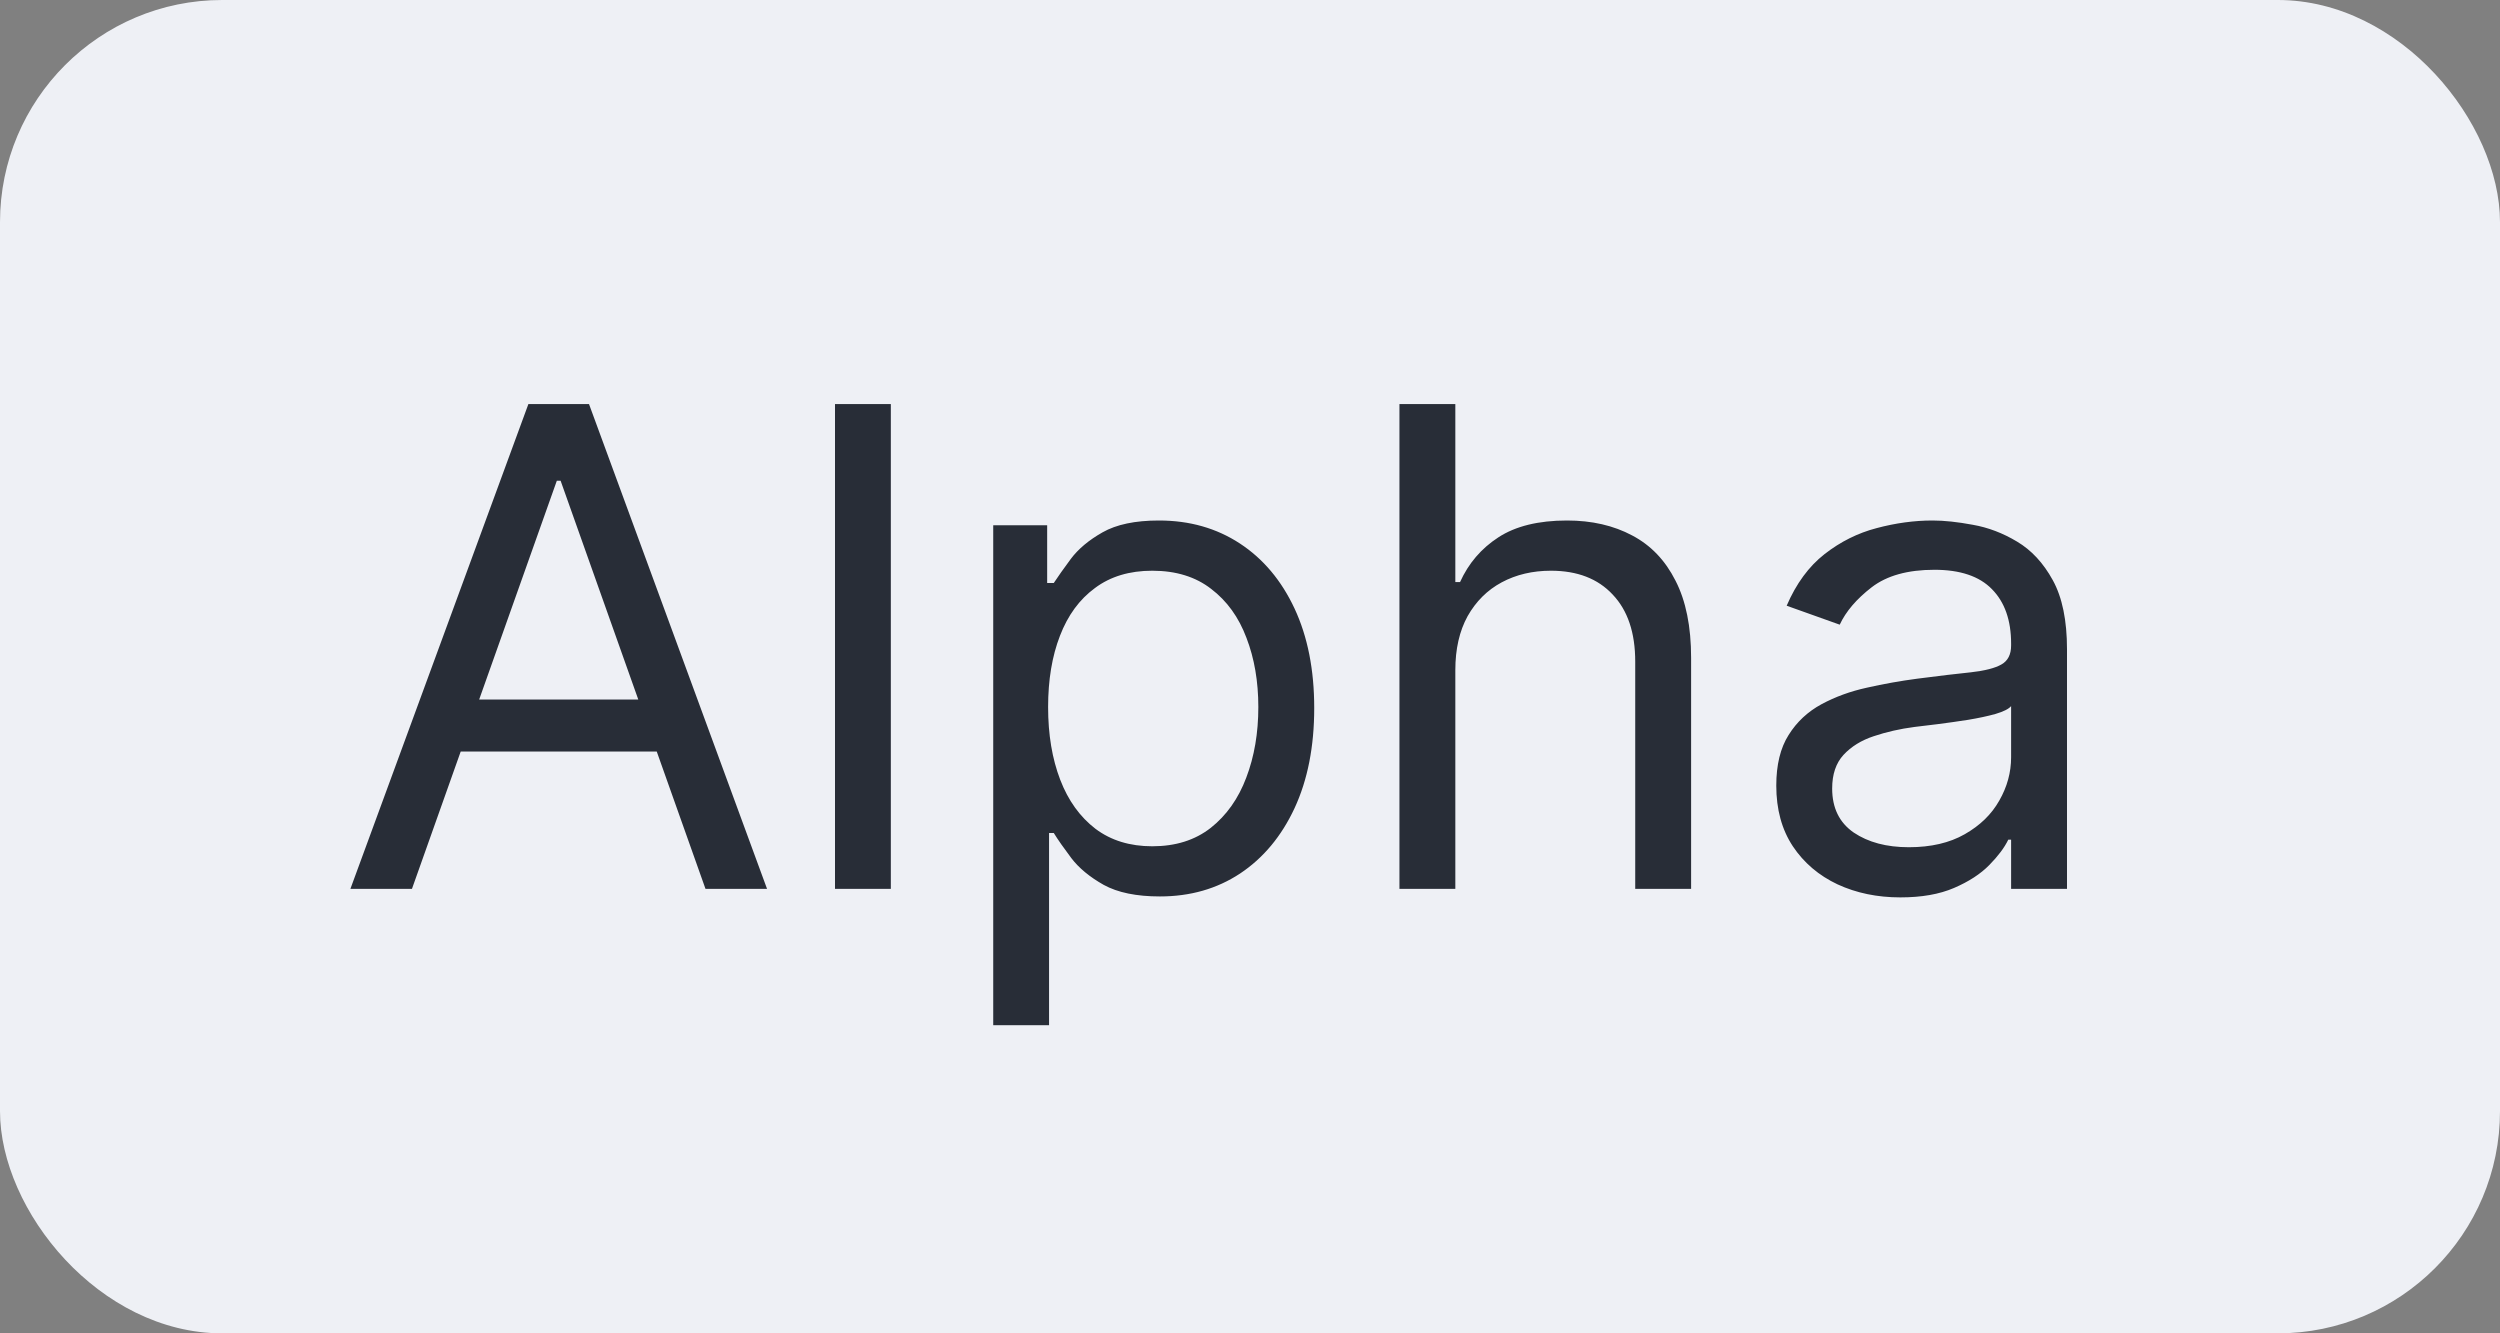 <svg width="45" height="24" viewBox="0 0 45 24" fill="none" xmlns="http://www.w3.org/2000/svg">
<rect x="0" y="0" width="45" height="24" fill="#808080" stroke="none"/>
<rect width="45" height="24" rx="4" fill="#EEF0F5"/>
<path d="M7.415 16H6.307L9.511 7.273H10.602L13.807 16H12.699L10.091 8.653H10.023L7.415 16ZM7.824 12.591H12.29V13.528H7.824V12.591ZM16.035 7.273V16H15.03V7.273H16.035ZM17.878 18.454V9.455H18.849V10.494H18.968C19.042 10.381 19.145 10.236 19.275 10.06C19.409 9.881 19.599 9.722 19.846 9.582C20.096 9.44 20.434 9.369 20.86 9.369C21.412 9.369 21.897 9.507 22.318 9.783C22.738 10.058 23.066 10.449 23.302 10.954C23.538 11.46 23.656 12.057 23.656 12.744C23.656 13.438 23.538 14.038 23.302 14.547C23.066 15.053 22.74 15.445 22.322 15.723C21.904 15.999 21.423 16.136 20.878 16.136C20.457 16.136 20.12 16.067 19.867 15.928C19.615 15.786 19.42 15.625 19.284 15.446C19.147 15.264 19.042 15.114 18.968 14.994H18.883V18.454H17.878ZM18.866 12.727C18.866 13.222 18.939 13.658 19.084 14.036C19.228 14.411 19.44 14.704 19.718 14.918C19.997 15.128 20.338 15.233 20.741 15.233C21.162 15.233 21.512 15.122 21.794 14.901C22.078 14.676 22.291 14.375 22.433 13.997C22.578 13.617 22.65 13.193 22.65 12.727C22.65 12.267 22.579 11.852 22.437 11.483C22.298 11.111 22.086 10.817 21.802 10.601C21.521 10.382 21.167 10.273 20.741 10.273C20.332 10.273 19.988 10.376 19.71 10.584C19.431 10.788 19.221 11.075 19.079 11.445C18.937 11.811 18.866 12.239 18.866 12.727ZM26.196 12.062V16H25.19V7.273H26.196V10.477H26.281C26.434 10.139 26.664 9.871 26.971 9.672C27.281 9.47 27.693 9.369 28.207 9.369C28.653 9.369 29.044 9.459 29.379 9.638C29.714 9.814 29.974 10.085 30.159 10.452C30.346 10.815 30.44 11.278 30.44 11.841V16H29.434V11.909C29.434 11.389 29.299 10.987 29.029 10.703C28.762 10.416 28.392 10.273 27.917 10.273C27.588 10.273 27.292 10.342 27.031 10.482C26.772 10.621 26.568 10.824 26.417 11.091C26.27 11.358 26.196 11.682 26.196 12.062ZM34.206 16.153C33.791 16.153 33.415 16.075 33.077 15.919C32.739 15.76 32.47 15.531 32.271 15.233C32.072 14.932 31.973 14.568 31.973 14.142C31.973 13.767 32.047 13.463 32.195 13.23C32.342 12.994 32.54 12.81 32.787 12.676C33.034 12.543 33.307 12.443 33.605 12.378C33.906 12.31 34.209 12.256 34.513 12.216C34.91 12.165 35.233 12.126 35.48 12.101C35.73 12.072 35.912 12.026 36.026 11.96C36.142 11.895 36.2 11.781 36.2 11.619V11.585C36.2 11.165 36.085 10.838 35.855 10.605C35.628 10.372 35.283 10.256 34.82 10.256C34.34 10.256 33.963 10.361 33.69 10.571C33.418 10.781 33.226 11.006 33.115 11.244L32.16 10.903C32.331 10.506 32.558 10.196 32.842 9.974C33.129 9.75 33.442 9.594 33.78 9.506C34.121 9.415 34.456 9.369 34.785 9.369C34.996 9.369 35.237 9.395 35.51 9.446C35.785 9.494 36.051 9.595 36.307 9.749C36.565 9.902 36.78 10.133 36.95 10.443C37.121 10.753 37.206 11.168 37.206 11.688V16H36.2V15.114H36.149C36.081 15.256 35.967 15.408 35.808 15.57C35.649 15.732 35.438 15.869 35.173 15.983C34.909 16.097 34.587 16.153 34.206 16.153ZM34.359 15.25C34.757 15.25 35.092 15.172 35.365 15.016C35.641 14.859 35.848 14.658 35.987 14.411C36.129 14.163 36.2 13.903 36.2 13.631V12.71C36.158 12.761 36.064 12.808 35.919 12.851C35.777 12.891 35.612 12.926 35.425 12.957C35.24 12.986 35.06 13.011 34.883 13.034C34.71 13.054 34.57 13.071 34.462 13.085C34.2 13.119 33.956 13.175 33.729 13.251C33.504 13.325 33.322 13.438 33.183 13.588C33.047 13.736 32.979 13.938 32.979 14.193C32.979 14.543 33.108 14.807 33.367 14.986C33.628 15.162 33.959 15.25 34.359 15.25Z" fill="#282D37"/>
</svg>
